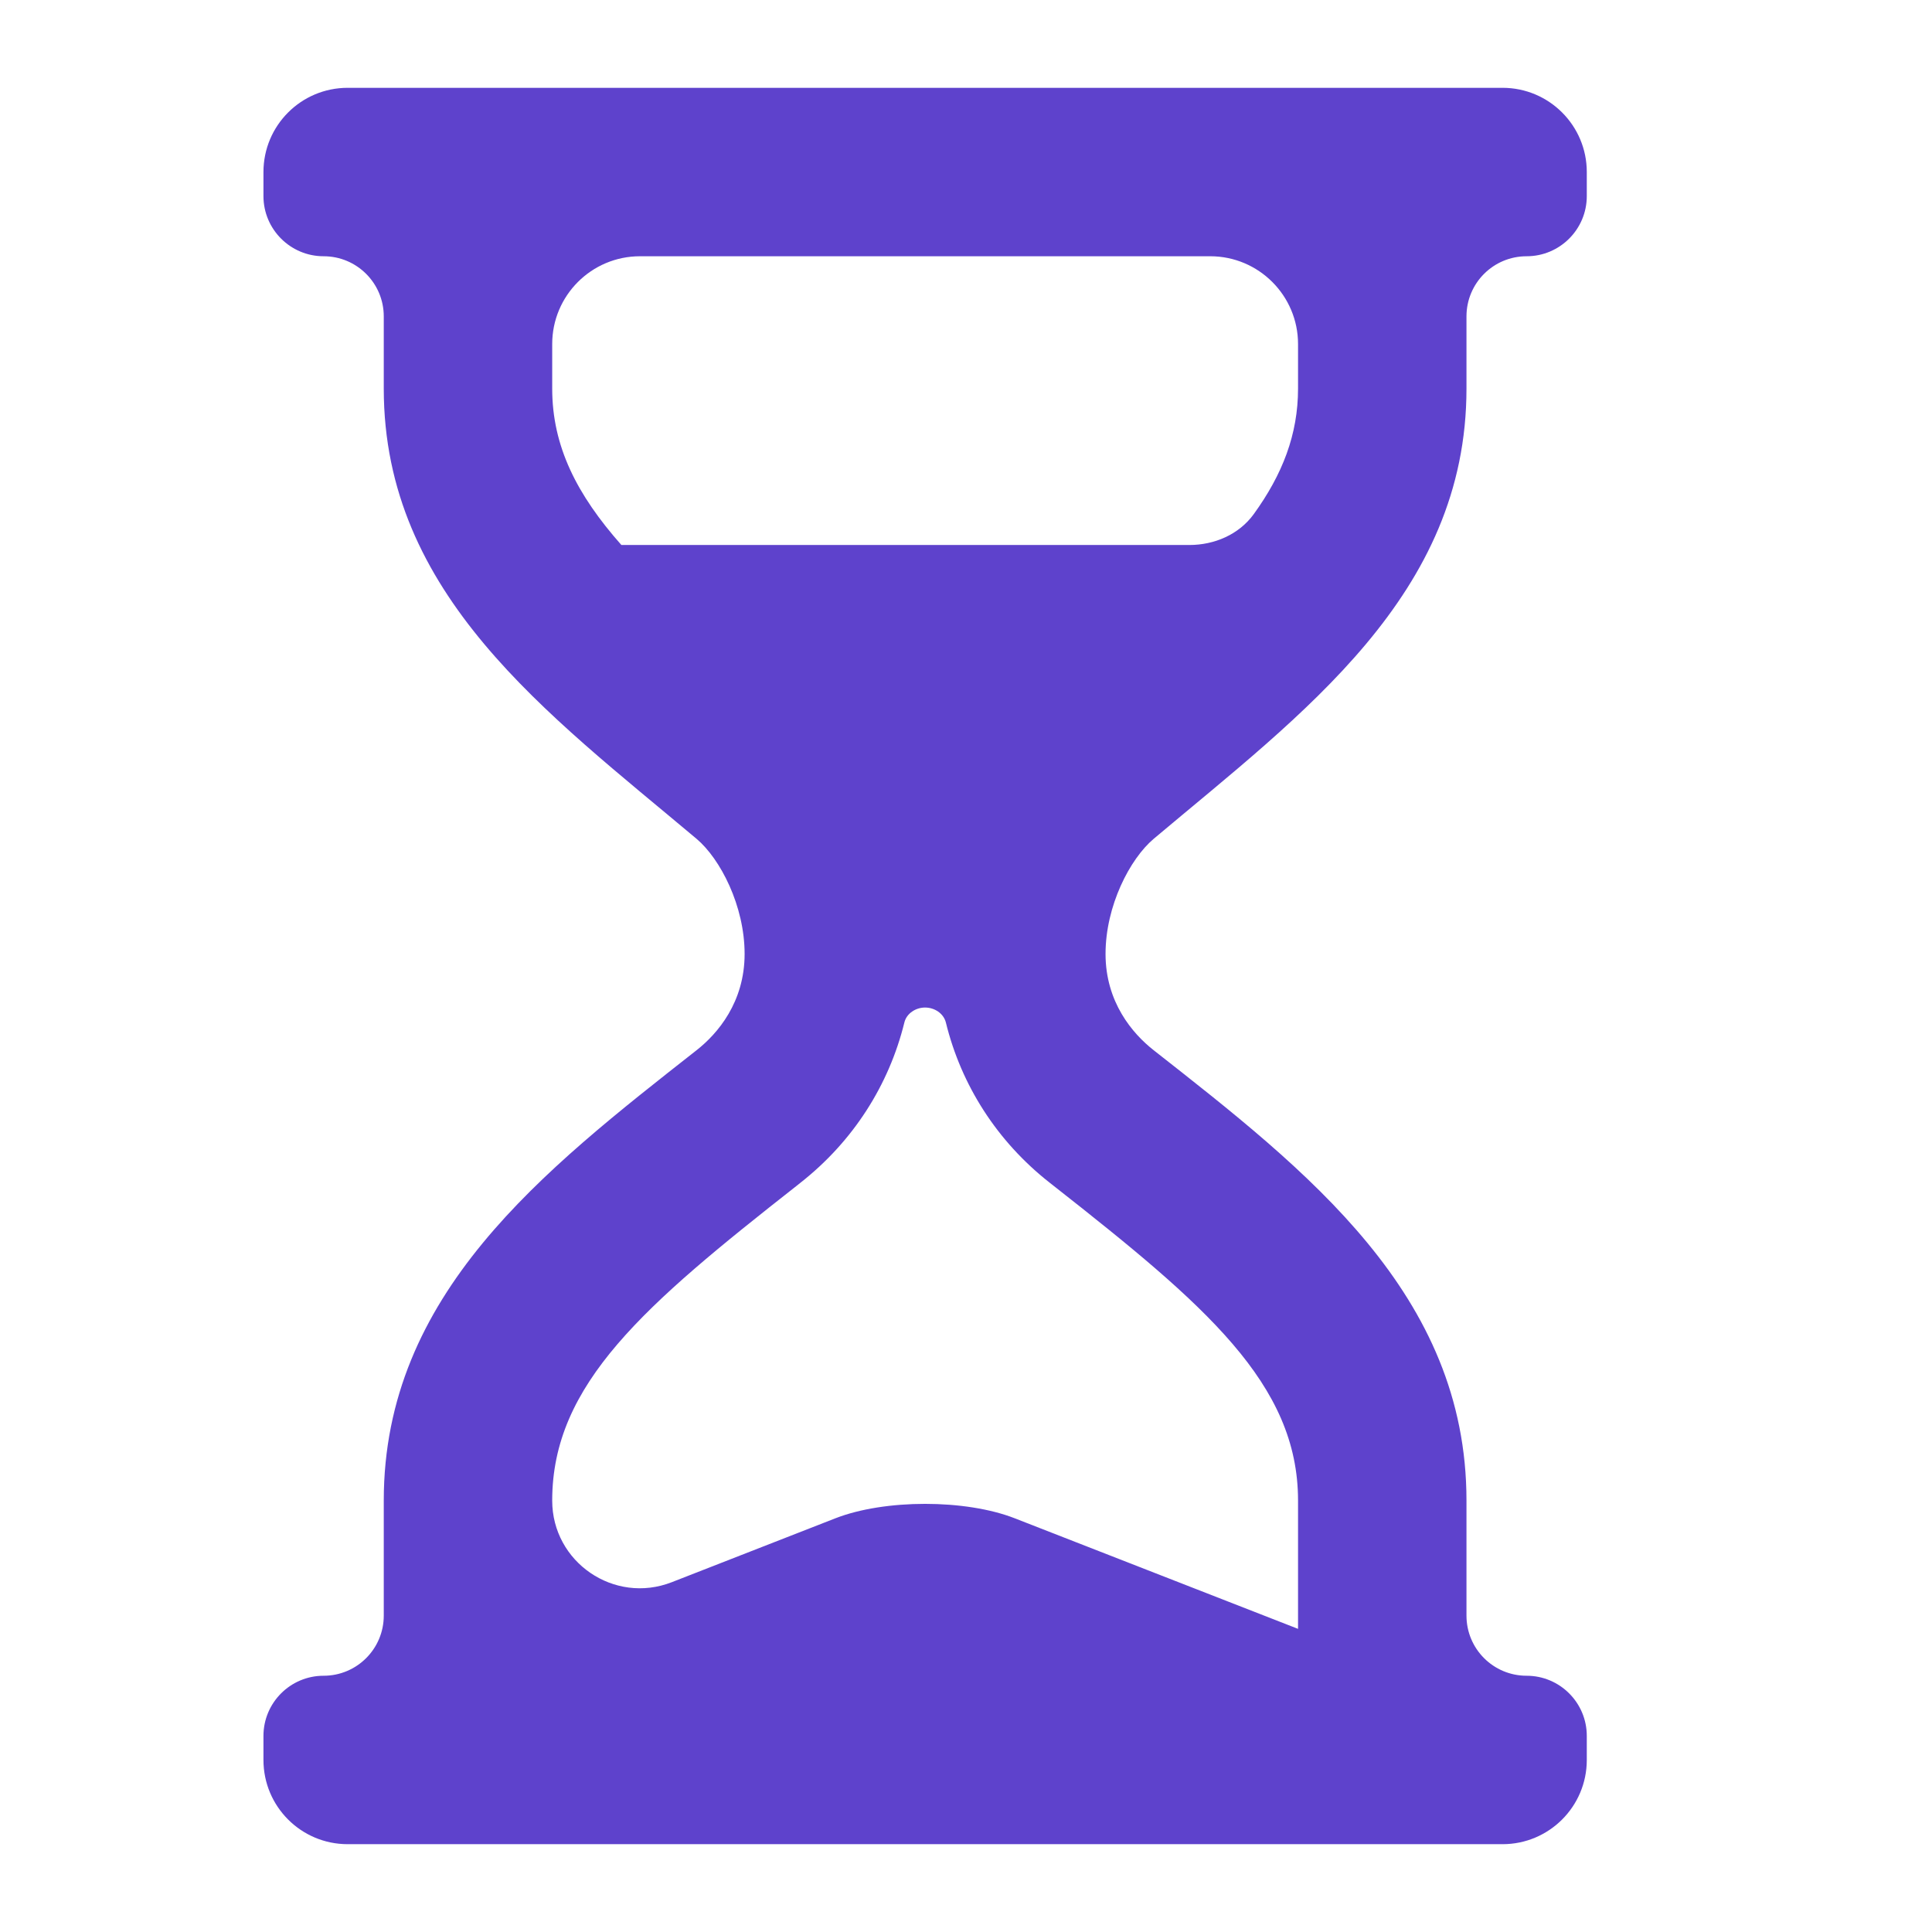 <svg width="22" height="22" viewBox="0 0 22 22" fill="none" xmlns="http://www.w3.org/2000/svg">
<path d="M17.384 19.082C17.005 19.082 16.699 18.776 16.699 18.397V17.087C16.699 14.736 14.883 13.33 13.137 11.959C12.896 11.77 12.589 11.411 12.589 10.863C12.589 10.315 12.866 9.781 13.137 9.552C14.835 8.123 16.699 6.775 16.699 4.425V3.603C16.699 3.224 17.005 2.918 17.384 2.918V2.918C17.762 2.918 18.069 2.611 18.069 2.233V1.959C18.069 1.429 17.639 1 17.11 1H3.959C3.429 1 3 1.429 3 1.959V2.233C3 2.611 3.307 2.918 3.685 2.918V2.918C4.063 2.918 4.37 3.224 4.37 3.603V4.425C4.37 6.775 6.233 8.123 7.932 9.552C8.203 9.781 8.479 10.315 8.479 10.863C8.479 11.411 8.173 11.77 7.932 11.959C6.186 13.331 4.37 14.736 4.37 17.087V18.397C4.37 18.776 4.063 19.082 3.685 19.082V19.082C3.307 19.082 3 19.389 3 19.767V20.041C3 20.571 3.429 21 3.959 21H17.11C17.639 21 18.069 20.571 18.069 20.041V19.767C18.069 19.389 17.762 19.082 17.384 19.082V19.082ZM7.075 6.205C7.075 6.205 7.075 6.205 7.075 6.205C6.57 5.634 6.288 5.084 6.288 4.425V3.918C6.288 3.366 6.735 2.918 7.288 2.918H13.781C14.333 2.918 14.781 3.366 14.781 3.918V4.425C14.781 4.948 14.603 5.403 14.277 5.854C14.108 6.087 13.829 6.206 13.543 6.206H7.075C7.075 6.206 7.075 6.205 7.075 6.205V6.205ZM14.781 18.548C14.781 18.548 14.781 18.548 14.781 18.548L11.555 17.289C10.994 17.07 10.075 17.07 9.513 17.289L7.649 18.017C6.994 18.272 6.288 17.789 6.288 17.087V17.087C6.288 15.757 7.345 14.859 9.07 13.504L9.115 13.468C9.716 12.996 10.123 12.355 10.298 11.644C10.323 11.54 10.427 11.473 10.534 11.473V11.473C10.642 11.473 10.745 11.54 10.771 11.644C10.945 12.355 11.352 12.996 11.952 13.467L11.999 13.504C13.724 14.859 14.781 15.757 14.781 17.087V18.548C14.781 18.548 14.781 18.548 14.781 18.548V18.548Z" fill="#5E42CC"/>
</svg>
